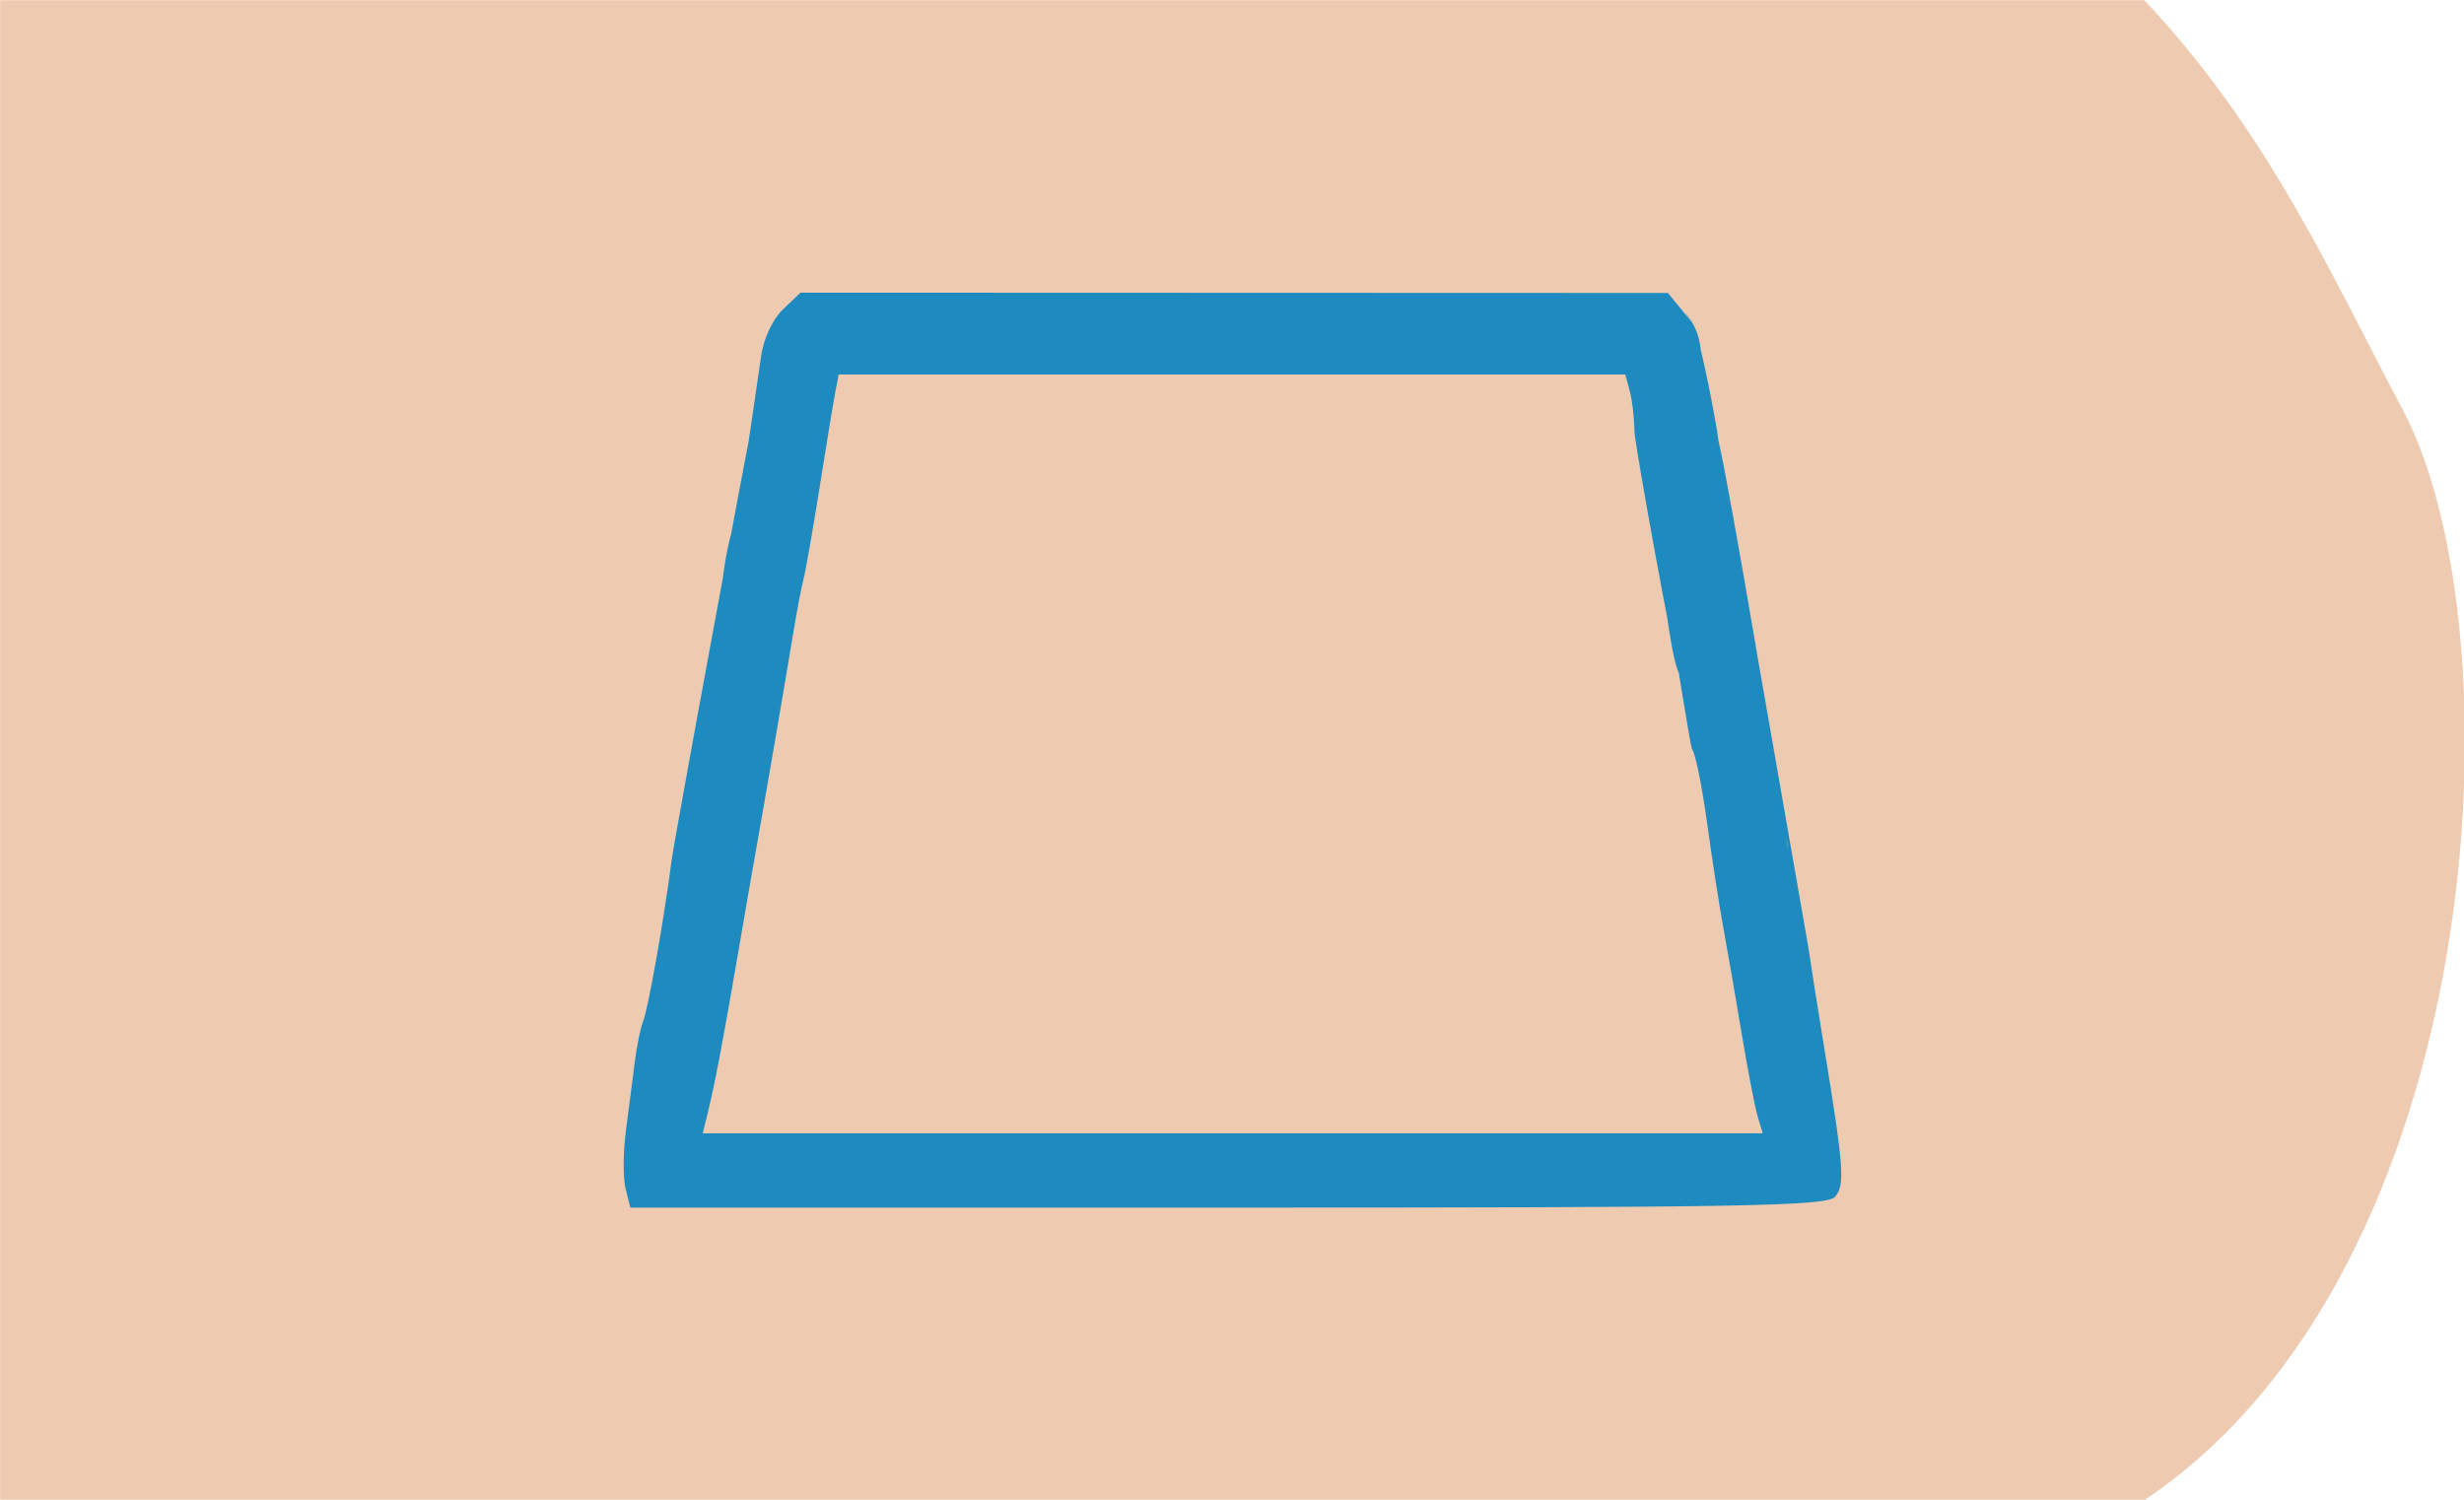 <?xml version="1.0" encoding="UTF-8" standalone="no"?>
<!-- Created with Inkscape (http://www.inkscape.org/) -->

<svg
   xmlns:dc="http://purl.org/dc/elements/1.1/"
   xmlns:cc="http://creativecommons.org/ns#"
   xmlns:rdf="http://www.w3.org/1999/02/22-rdf-syntax-ns#"
   xmlns:svg="http://www.w3.org/2000/svg"
   xmlns="http://www.w3.org/2000/svg"
   xmlns:sodipodi="http://sodipodi.sourceforge.net/DTD/sodipodi-0.dtd"
   xmlns:inkscape="http://www.inkscape.org/namespaces/inkscape"
   width="115mm"
   height="70mm"
   viewBox="0 0 115 70"
   version="1.1"
   id="svg1079"
   inkscape:version="0.92.4 (5da689c313, 2019-01-14)"
   sodipodi:docname="21.1.svg">
  <defs
     id="defs1073">
    <clipPath
       clipPathUnits="userSpaceOnUse"
       id="clipPath1058">
      <ellipse
         style="fill:#ffcc00;fill-opacity:1;stroke:#ffcc00;stroke-width:5.257;stroke-linecap:butt;stroke-linejoin:miter;stroke-miterlimit:4;stroke-dasharray:none;stroke-opacity:1"
         id="ellipse1060"
         cx="59.323"
         cy="0.892"
         rx="27.608"
         ry="26.314" />
    </clipPath>
  </defs>
  <sodipodi:namedview
     id="base"
     pagecolor="#ffffff"
     bordercolor="#666666"
     borderopacity="1.0"
     inkscape:pageopacity="0.0"
     inkscape:pageshadow="2"
     inkscape:zoom="0.7"
     inkscape:cx="161.2788"
     inkscape:cy="137.42461"
     inkscape:document-units="mm"
     inkscape:current-layer="g2384"
     showgrid="false"
     fit-margin-top="0"
     fit-margin-left="0"
     fit-margin-right="0"
     fit-margin-bottom="0"
     inkscape:window-width="958"
     inkscape:window-height="991"
     inkscape:window-x="952"
     inkscape:window-y="0"
     inkscape:window-maximized="1"
     inkscape:snap-global="false"
     showguides="false" />
  <g
     inkscape:label="Ebene 1"
     inkscape:groupmode="layer"
     id="layer1"
     transform="translate(-67.232,-155.411)">
    <g
       id="g1782">
      <g
         transform="matrix(1.004,0,0,1.004,43.458,92.506)"
         style="fill:#040f4f;fill-opacity:1;stroke:none;stroke-width:0.1;stroke-linecap:round;stroke-linejoin:round;stroke-miterlimit:4;stroke-dasharray:none"
         id="g2384">
        <path
           sodipodi:nodetypes="ccsccc"
           inkscape:connector-curvature="0"
           id="path2379"
           d="m 23.686,62.663 h 99.676 c 5.78,6.133 8.765,12.932 11.998,19.014 5.5,10.35 4.052,39.987 -11.998,50.717 H 23.686 Z"
           style="fill:#eecab0;fill-opacity:1;stroke:none;stroke-width:0.1;stroke-linecap:butt;stroke-linejoin:miter;stroke-miterlimit:4;stroke-dasharray:none;stroke-opacity:1" />
        <path
           style="fill:#1d8bc0;fill-opacity:1;stroke-width:0.346"
           d="m 101.994,77.162 c 0.543,0.62 0.778,1.327 0.778,2.345 0,0.802 -0.384,-1.328 -0.213,-1.147 0.172,0.181 0.915,3.962 1.011,4.818 0.221,1.985 -0.391,-1.59 0,0 0.472,1.92 2.971,16.593 3.197,18.847 0.289,1.097 -3.361,-19.227 -3.197,-18.847 0.136,0.271 3.995,22.518 4.172,23.515 0.094,0.666 0.426,2.767 0.738,4.668 0.91,5.559 0.97,6.37 0.51,6.924 -0.367,0.442 -4.134,0.51 -28.216,0.51 h -27.793 l -0.222,-0.883 c -0.122,-0.486 -0.115,-1.692 0.015,-2.68 0.13,-0.988 0.315,-2.419 0.41,-3.18 0.095,-0.761 0.269,-1.617 0.386,-1.902 0.236,-0.575 0.968,-4.703 1.334,-7.532 0.13,-1.004 4.432,-24.396 4.595,-24.496 0.163,-0.101 -3.765,21.639 -3.765,20.826 0,-0.813 0.117,-1.594 0.259,-1.735 0.225,-0.223 0.545,-2.147 1.328,-7.985 0.102,-0.761 0.283,-1.617 0.402,-1.902 0.188,-0.45 0.604,-2.972 1.339,-8.127 0.115,-0.806 0.538,-1.708 1.013,-2.161 l 0.816,-0.778 20.161,0.007 20.161,0.007 1.18,1.443 z m -39.478,3.682 c -0.083,0.428 -0.41,2.412 -0.727,4.409 -0.317,1.997 -0.658,3.942 -0.757,4.323 -0.099,0.38 -0.307,1.47 -0.463,2.421 -0.375,2.284 -1.332,7.858 -1.721,10.029 -0.171,0.951 -0.563,3.207 -0.871,5.014 -0.661,3.868 -1.073,6.038 -1.396,7.348 l -0.235,0.951 h 24.637 24.637 l -0.233,-0.778 c -0.128,-0.428 -0.466,-2.179 -0.75,-3.89 -0.284,-1.712 -0.662,-3.89 -0.839,-4.841 -0.177,-0.951 -0.52,-3.157 -0.76,-4.901 -0.241,-1.745 -0.554,-3.288 -0.697,-3.429 -0.143,-0.141 -2.967,-18.496 -2.967,-19.228 0,-0.732 2.557,16.04 2.374,15.71 -0.294,-0.53 -0.561,-2.217 -1.273,-8.035 -0.105,-0.856 1.444,8.216 1.273,8.035 -0.172,-0.181 -2.09,-10.723 -2.092,-11.303 -0.003,-0.58 -0.099,-1.405 -0.213,-1.833 L 99.233,80.065 H 80.95 62.666 Z"
           id="path46-2"
           inkscape:connector-curvature="0"
           sodipodi:nodetypes="csccccccscscccccccscccccccccccccccccccccccccsccccccccc" />
      </g>
      <g
         id="g19973"
         transform="translate(11.387,-1.171)" />
    </g>
  </g>
</svg>
